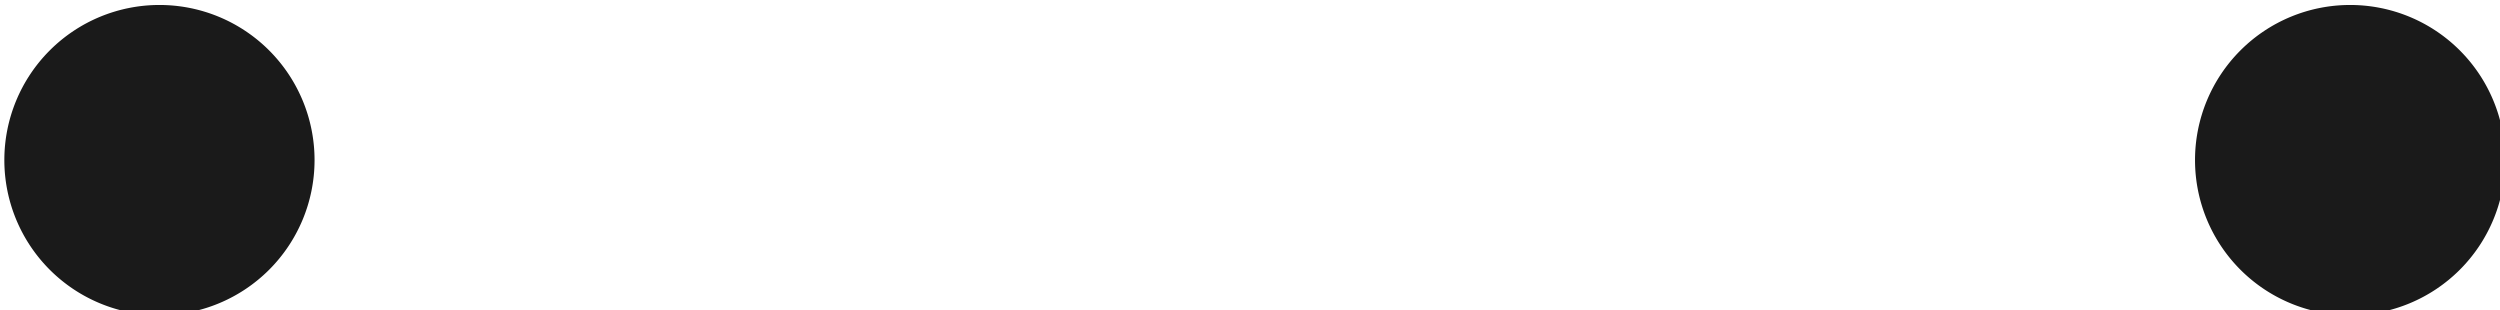 <?xml version="1.0" encoding="UTF-8" standalone="no"?>
<!-- Created with Inkscape (http://www.inkscape.org/) -->

<svg
   xmlns:dc="http://purl.org/dc/elements/1.1/"
   xmlns:cc="http://creativecommons.org/ns#"
   xmlns:rdf="http://www.w3.org/1999/02/22-rdf-syntax-ns#"
   xmlns:svg="http://www.w3.org/2000/svg"
   xmlns="http://www.w3.org/2000/svg"
   xmlns:sodipodi="http://sodipodi.sourceforge.net/DTD/sodipodi-0.dtd"
   xmlns:inkscape="http://www.inkscape.org/namespaces/inkscape"
   width="10.937mm"
   height="1.357mm"
   viewBox="0 0 10.937 1.357"
   version="1.1"
   id="svg8"
   inkscape:version="0.92.2 (5c3e80d, 2017-08-06)"
   sodipodi:docname="eye.svg">
  <defs
     id="defs2" />
  <sodipodi:namedview
     id="base"
     pagecolor="#ffffff"
     bordercolor="#666666"
     borderopacity="1.0"
     inkscape:pageopacity="0.0"
     inkscape:pageshadow="2"
     inkscape:zoom="1.4"
     inkscape:cx="36.263117"
     inkscape:cy="-42.612174"
     inkscape:document-units="mm"
     inkscape:current-layer="layer1"
     showgrid="false"
     inkscape:window-width="1366"
     inkscape:window-height="706"
     inkscape:window-x="0"
     inkscape:window-y="34"
     inkscape:window-maximized="1" />
  <g
     inkscape:label="Layer 1"
     inkscape:groupmode="layer"
     id="layer1"
     transform="translate(-154.793,-163.274)">
    <g
       id="g4826"
       transform="matrix(0.662,0,0,0.662,95.091,94.886)">
      <path
         inkscape:connector-curvature="0"
         id="circle4822"
         d="m 92.263,104.363 a 1.025,1.025 0 0 1 -1.025,1.025 1.025,1.025 0 0 1 -1.025,-1.025 1.025,1.025 0 0 1 1.025,-1.025 1.025,1.025 0 0 1 1.025,1.025 z"
         style="opacity:1;fill:#1a1a1a;fill-opacity:1;stroke:none;stroke-width:0.42;stroke-linecap:round;stroke-linejoin:round;stroke-miterlimit:4;stroke-dasharray:none;stroke-dashoffset:0;stroke-opacity:1;paint-order:stroke markers fill" />
      <path
         inkscape:connector-curvature="0"
         id="circle4824"
         d="m 106.74,104.363 a 1.025,1.025 0 0 1 -1.025,1.025 1.025,1.025 0 0 1 -1.025,-1.025 1.025,1.025 0 0 1 1.025,-1.025 1.025,1.025 0 0 1 1.025,1.025 z"
         style="opacity:1;fill:#1a1a1a;fill-opacity:1;stroke:none;stroke-width:0.42;stroke-linecap:round;stroke-linejoin:round;stroke-miterlimit:4;stroke-dasharray:none;stroke-dashoffset:0;stroke-opacity:1;paint-order:stroke markers fill" />
    </g>
  </g>
</svg>
